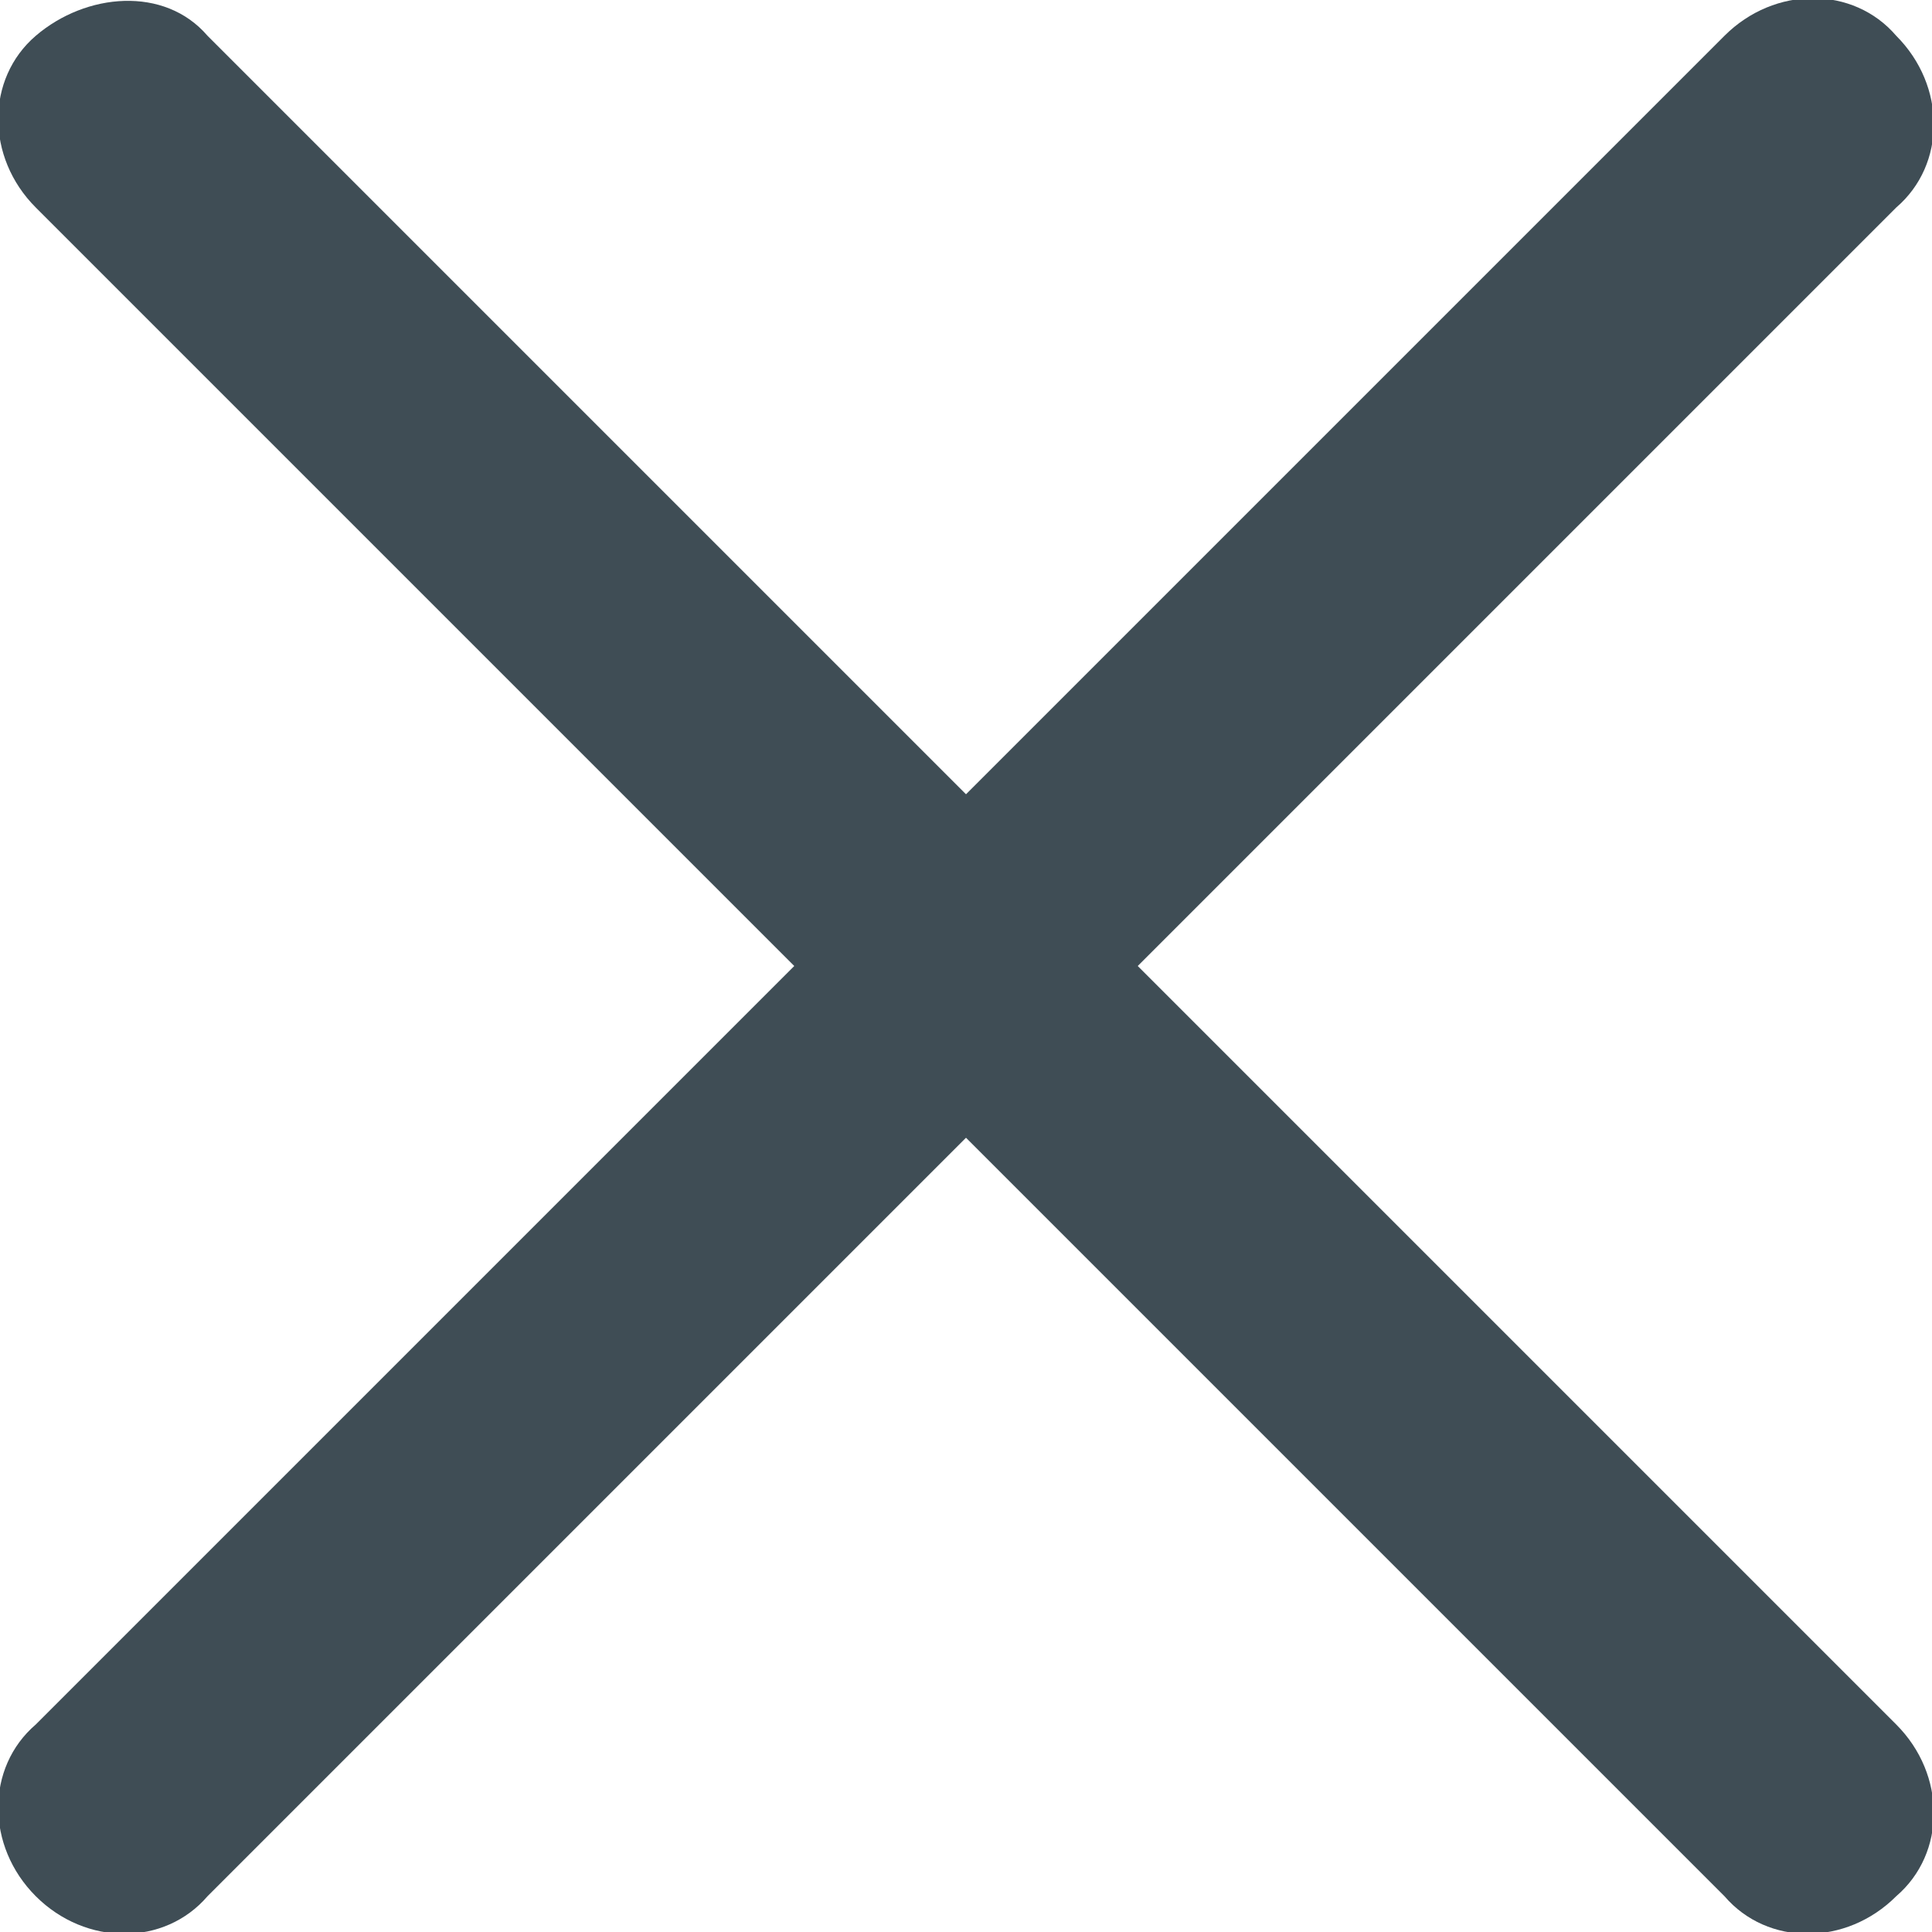 <?xml version="1.0" encoding="utf-8"?>
<!-- Generator: Adobe Illustrator 19.0.0, SVG Export Plug-In . SVG Version: 6.00 Build 0)  -->
<svg version="1.1" id="Layer_1" xmlns="http://www.w3.org/2000/svg" xmlns:xlink="http://www.w3.org/1999/xlink" x="0px" y="0px"
	 viewBox="0 0 27 27" style="enable-background:new 0 0 27 27;" xml:space="preserve">
<style type="text/css">
	.st0{fill:#3F4D55;}
</style>
<g id="XMLID_1137_">
	<g id="XMLID_25_">
		<path id="XMLID_27_" class="st0" d="M0.5,26.5c-0.7-0.7-0.7-1.8,0-2.4L24.1,0.5c0.7-0.7,1.8-0.7,2.4,0c0.7,0.7,0.7,1.8,0,2.4
			L2.9,26.5C2.3,27.2,1.2,27.2,0.5,26.5z"/>
		<path id="XMLID_26_" class="st0" d="M24.1,26.5L0.5,2.9c-0.7-0.7-0.7-1.8,0-2.4s1.8-0.7,2.4,0l23.6,23.6c0.7,0.7,0.7,1.8,0,2.4
			C25.8,27.2,24.7,27.2,24.1,26.5z"/>
	</g>
</g>
</svg>
